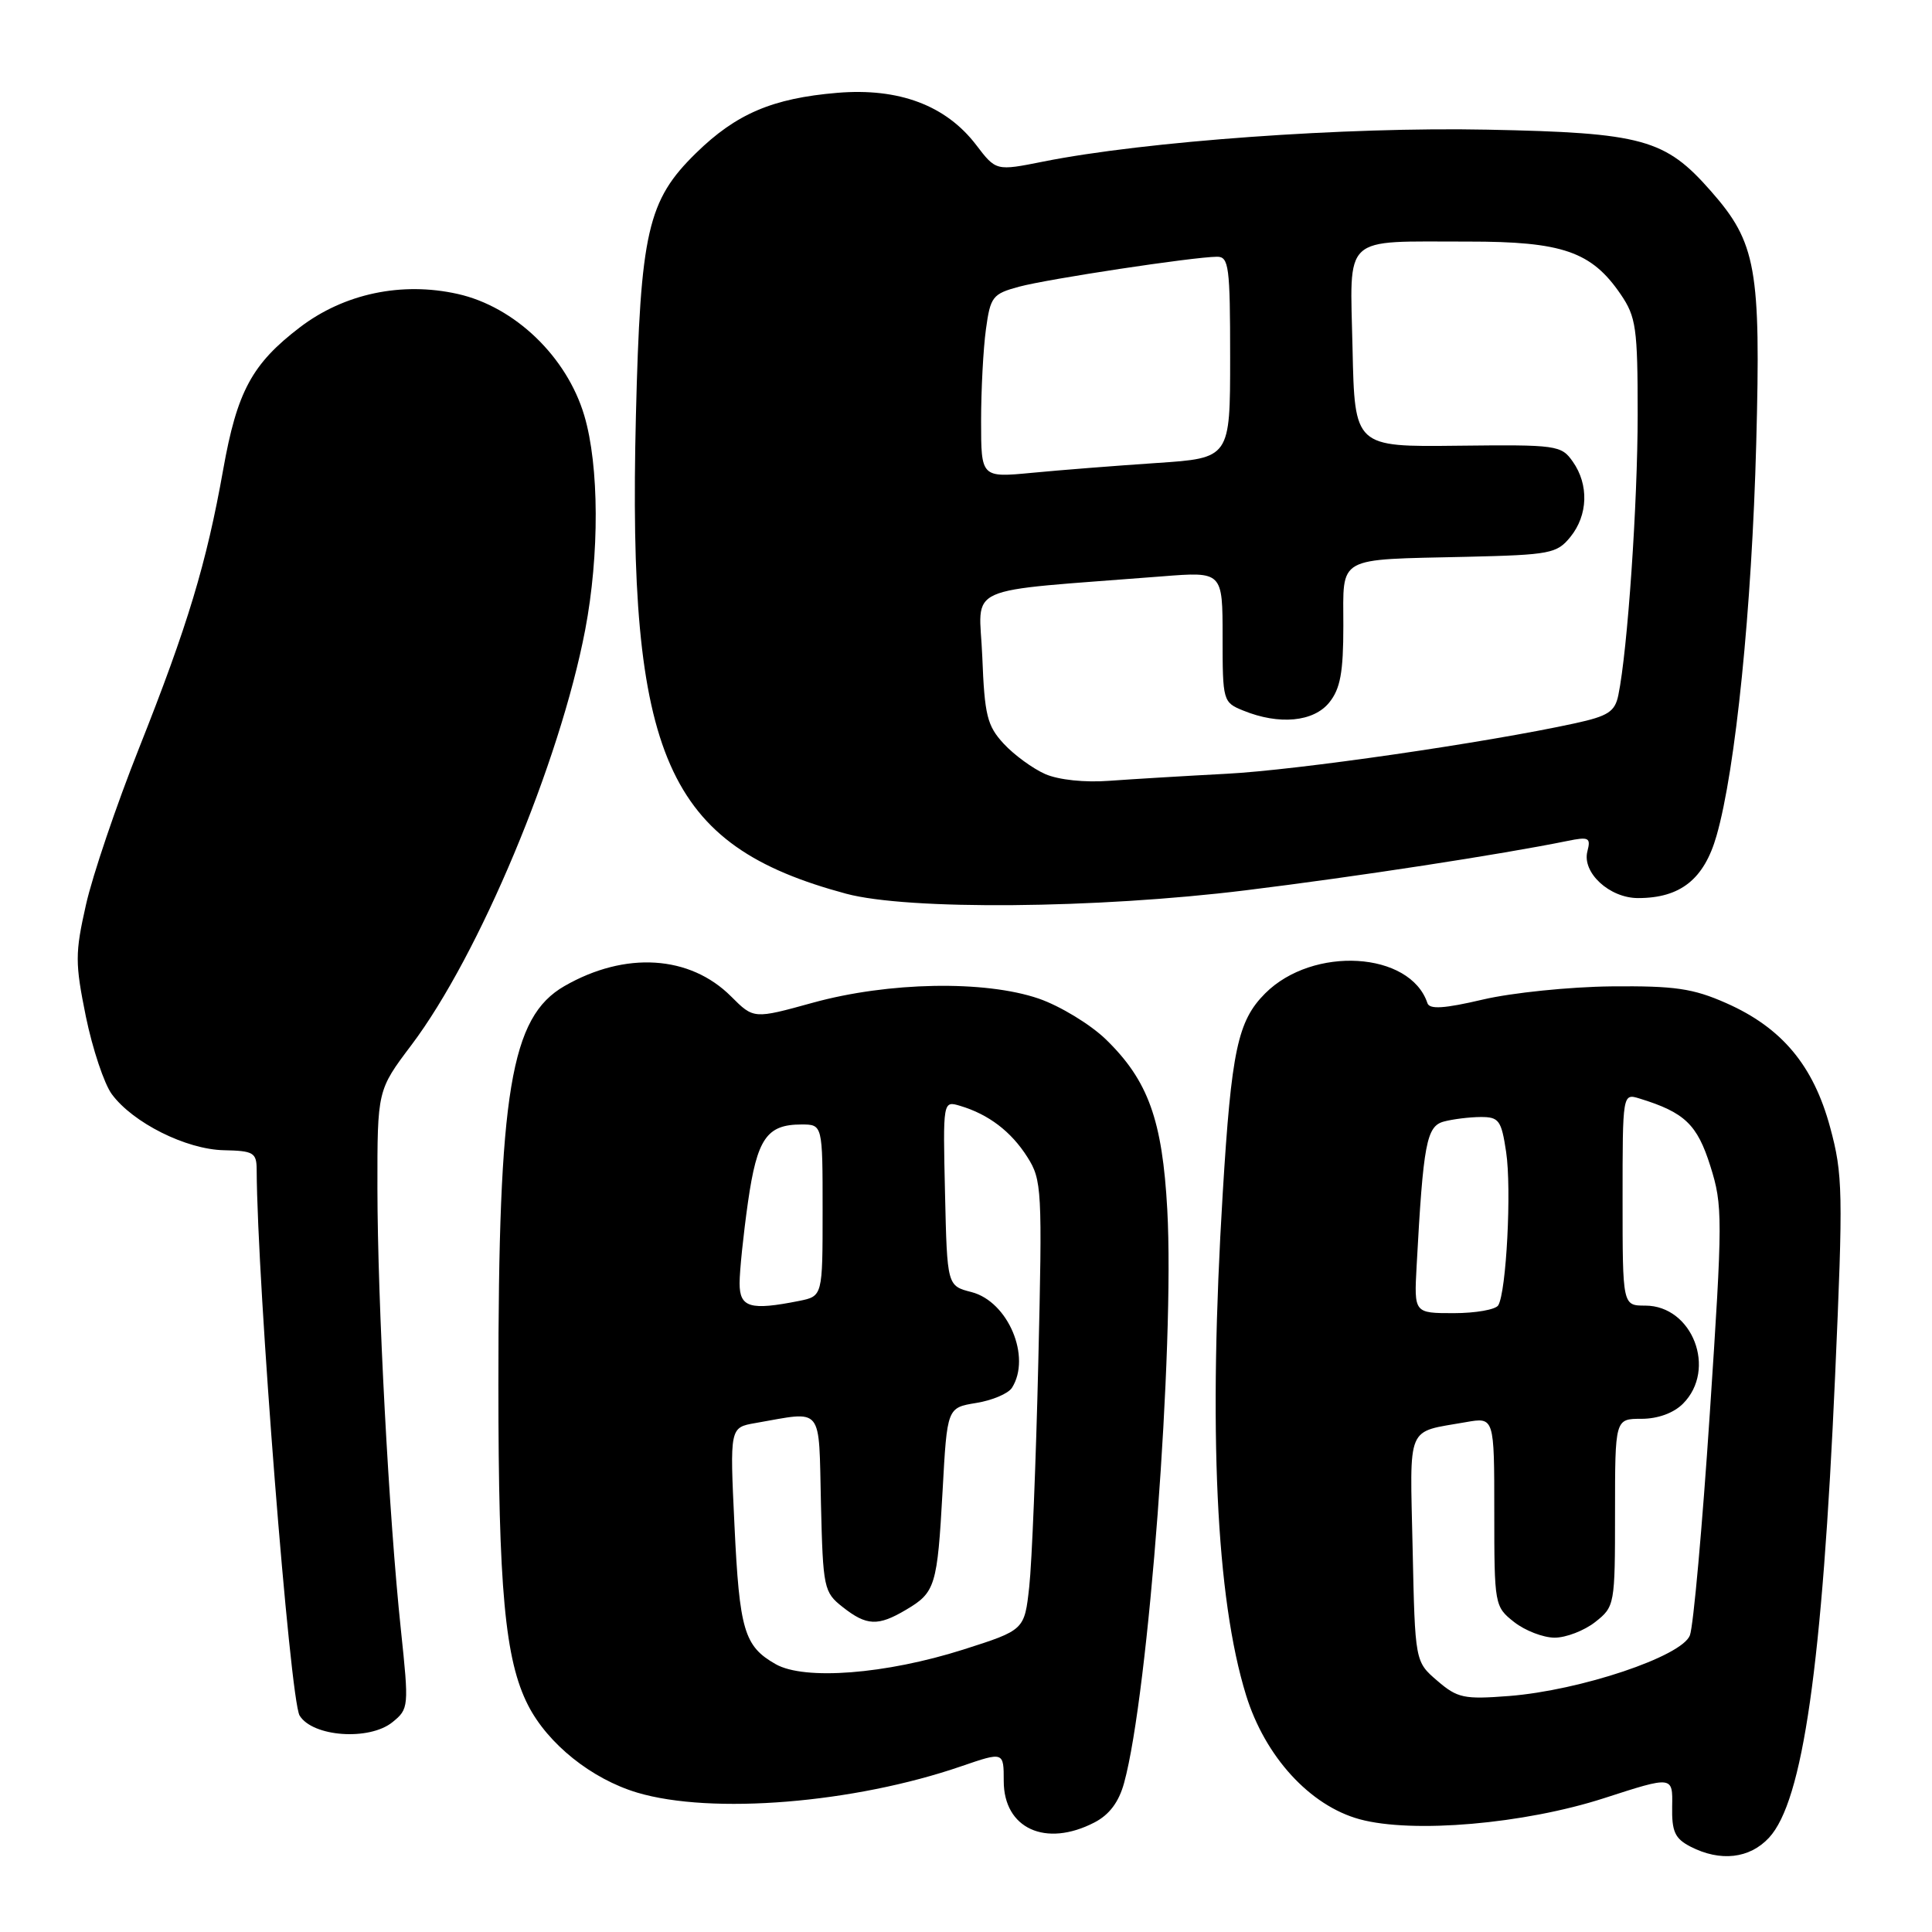 <?xml version="1.0" encoding="UTF-8" standalone="no"?>
<!DOCTYPE svg PUBLIC "-//W3C//DTD SVG 1.1//EN" "http://www.w3.org/Graphics/SVG/1.1/DTD/svg11.dtd" >
<svg xmlns="http://www.w3.org/2000/svg" xmlns:xlink="http://www.w3.org/1999/xlink" version="1.1" viewBox="0 0 256 256">
 <g >
 <path fill="currentColor"
d=" M 234.40 243.51 C 238.89 238.67 241.46 220.73 243.16 182.34 C 244.24 157.93 244.19 155.60 242.50 149.37 C 240.28 141.17 236.11 136.18 228.74 132.92 C 224.33 130.97 221.93 130.62 213.50 130.70 C 208.00 130.76 200.36 131.54 196.51 132.44 C 191.36 133.65 189.42 133.77 189.14 132.92 C 186.86 126.07 173.97 125.30 167.64 131.63 C 164.00 135.28 163.17 139.18 162.02 158.08 C 160.10 189.56 161.13 211.74 165.11 224.62 C 167.63 232.77 173.57 239.26 180.16 241.06 C 187.17 242.97 201.96 241.69 212.57 238.26 C 221.65 235.32 221.65 235.32 221.57 239.36 C 221.51 242.70 221.93 243.62 224.00 244.69 C 227.96 246.72 231.83 246.28 234.40 243.51 Z  M 145.01 241.49 C 146.99 240.47 148.26 238.78 148.95 236.24 C 152.18 224.51 155.66 178.34 154.67 160.27 C 154.02 148.40 152.14 143.17 146.53 137.72 C 144.47 135.73 140.47 133.30 137.64 132.32 C 130.48 129.87 117.73 130.10 107.69 132.87 C 99.87 135.03 99.87 135.03 96.88 132.04 C 91.41 126.56 82.84 126.03 74.79 130.66 C 67.66 134.77 66.03 144.59 66.04 183.50 C 66.04 210.54 66.91 219.95 69.97 225.95 C 72.60 231.09 78.39 235.72 84.43 237.53 C 94.29 240.47 113.15 238.94 127.40 234.03 C 133.00 232.11 133.00 232.11 133.00 236.00 C 133.00 242.29 138.55 244.83 145.01 241.49 Z  M 52.00 228.20 C 54.17 226.44 54.20 226.19 53.12 215.95 C 51.53 200.97 50.03 172.64 50.01 157.48 C 50.00 144.46 50.00 144.46 54.51 138.48 C 63.49 126.58 74.18 101.03 77.54 83.46 C 79.44 73.50 79.40 61.70 77.42 55.06 C 75.11 47.27 68.21 40.64 60.65 38.95 C 53.23 37.29 45.60 38.90 39.74 43.37 C 33.38 48.22 31.41 51.89 29.57 62.24 C 27.36 74.65 24.88 82.88 18.41 99.17 C 15.42 106.69 12.26 116.01 11.39 119.89 C 9.94 126.32 9.94 127.60 11.38 134.71 C 12.26 138.98 13.80 143.61 14.82 144.99 C 17.62 148.78 24.66 152.30 29.65 152.41 C 33.60 152.49 34.00 152.73 34.01 155.00 C 34.08 170.07 38.42 225.22 39.70 227.32 C 41.43 230.15 48.93 230.68 52.00 228.20 Z  M 165.06 117.97 C 179.78 116.16 198.96 113.21 207.69 111.43 C 210.53 110.85 210.81 110.99 210.34 112.80 C 209.60 115.62 213.26 119.00 217.05 119.00 C 222.66 119.00 225.80 116.51 227.45 110.74 C 229.97 101.98 232.13 80.63 232.71 58.74 C 233.33 35.59 232.72 32.16 226.72 25.34 C 220.64 18.41 217.68 17.59 197.05 17.18 C 178.39 16.80 151.70 18.72 138.24 21.41 C 131.98 22.66 131.98 22.66 129.35 19.21 C 125.34 13.96 119.11 11.62 110.95 12.30 C 102.36 13.02 97.54 15.08 92.22 20.29 C 85.80 26.57 84.86 30.71 84.26 55.15 C 83.15 100.41 88.26 112.00 112.11 118.42 C 120.30 120.62 145.28 120.41 165.06 117.97 Z  M 190.45 222.71 C 187.50 220.18 187.50 220.18 187.18 205.18 C 186.82 188.48 186.24 189.86 194.25 188.44 C 198.00 187.78 198.00 187.78 198.00 200.32 C 198.00 212.67 198.04 212.89 200.63 214.93 C 202.08 216.07 204.50 217.00 206.00 217.00 C 207.50 217.00 209.92 216.07 211.37 214.93 C 213.96 212.89 214.00 212.66 214.00 200.43 C 214.00 188.00 214.00 188.00 217.50 188.00 C 219.67 188.00 221.76 187.24 223.00 186.00 C 227.53 181.47 224.27 173.00 218.00 173.00 C 215.00 173.00 215.00 173.00 215.00 158.93 C 215.00 144.87 215.00 144.87 217.25 145.56 C 223.23 147.40 224.89 148.99 226.63 154.51 C 228.28 159.74 228.28 161.34 226.56 187.26 C 225.57 202.24 224.38 215.49 223.92 216.69 C 222.87 219.48 209.41 223.99 199.95 224.73 C 193.99 225.19 193.12 225.01 190.45 222.71 Z  M 187.71 167.75 C 188.59 151.48 189.02 149.23 191.32 148.61 C 192.52 148.29 194.71 148.02 196.19 148.01 C 198.62 148.00 198.94 148.44 199.57 152.64 C 200.31 157.54 199.60 171.22 198.52 172.97 C 198.17 173.53 195.52 174.00 192.63 174.00 C 187.37 174.00 187.37 174.00 187.71 167.75 Z  M 102.78 220.51 C 98.61 218.14 97.98 216.04 97.32 202.08 C 96.70 189.15 96.70 189.15 100.10 188.56 C 109.20 186.98 108.47 186.07 108.78 199.20 C 109.05 210.46 109.16 210.98 111.67 212.95 C 114.83 215.44 116.34 215.51 120.06 213.30 C 123.94 211.01 124.20 210.16 124.90 197.51 C 125.50 186.53 125.50 186.53 129.35 185.90 C 131.47 185.56 133.60 184.66 134.09 183.89 C 136.68 179.80 133.58 172.47 128.74 171.21 C 125.50 170.38 125.50 170.38 125.22 158.11 C 124.94 145.85 124.94 145.85 127.22 146.53 C 130.99 147.65 133.98 149.93 136.12 153.30 C 138.06 156.35 138.12 157.59 137.58 180.50 C 137.27 193.70 136.73 207.09 136.38 210.25 C 135.75 215.99 135.75 215.99 127.63 218.58 C 117.37 221.84 106.59 222.68 102.78 220.51 Z  M 98.00 170.04 C 98.00 168.41 98.50 163.58 99.11 159.29 C 100.32 150.86 101.60 149.00 106.19 149.00 C 109.00 149.00 109.00 149.00 109.00 160.38 C 109.00 171.75 109.00 171.75 105.88 172.38 C 99.40 173.67 98.00 173.26 98.00 170.04 Z  M 138.50 102.57 C 136.85 101.84 134.38 100.04 133.00 98.55 C 130.80 96.17 130.46 94.78 130.16 87.06 C 129.77 77.24 126.97 78.50 154.00 76.37 C 162.00 75.74 162.00 75.74 162.00 84.40 C 162.00 92.90 162.05 93.07 164.75 94.16 C 169.49 96.09 174.05 95.66 176.13 93.09 C 177.60 91.27 178.00 89.11 178.00 82.91 C 178.00 73.57 176.90 74.18 194.34 73.78 C 205.41 73.52 206.30 73.35 208.09 71.14 C 210.42 68.26 210.55 64.22 208.41 61.18 C 206.88 58.99 206.31 58.91 193.16 59.06 C 179.50 59.22 179.50 59.22 179.22 46.23 C 178.89 30.87 177.64 32.03 194.52 32.01 C 207.03 32.00 210.88 33.33 214.75 39.00 C 216.79 41.99 217.00 43.47 217.00 54.90 C 217.00 66.69 215.66 86.21 214.44 92.10 C 213.99 94.30 213.10 94.88 208.70 95.84 C 196.89 98.42 171.84 102.05 162.50 102.53 C 157.00 102.82 150.03 103.24 147.00 103.46 C 143.75 103.71 140.27 103.34 138.50 102.57 Z  M 130.00 55.78 C 130.00 51.66 130.29 46.19 130.64 43.64 C 131.23 39.31 131.52 38.94 135.03 37.99 C 138.85 36.96 158.06 34.05 161.25 34.02 C 162.83 34.00 163.00 35.30 163.00 47.35 C 163.00 60.70 163.00 60.70 153.25 61.35 C 147.89 61.71 140.46 62.29 136.75 62.65 C 130.00 63.29 130.00 63.29 130.00 55.78 Z "/>
</g>
</svg>